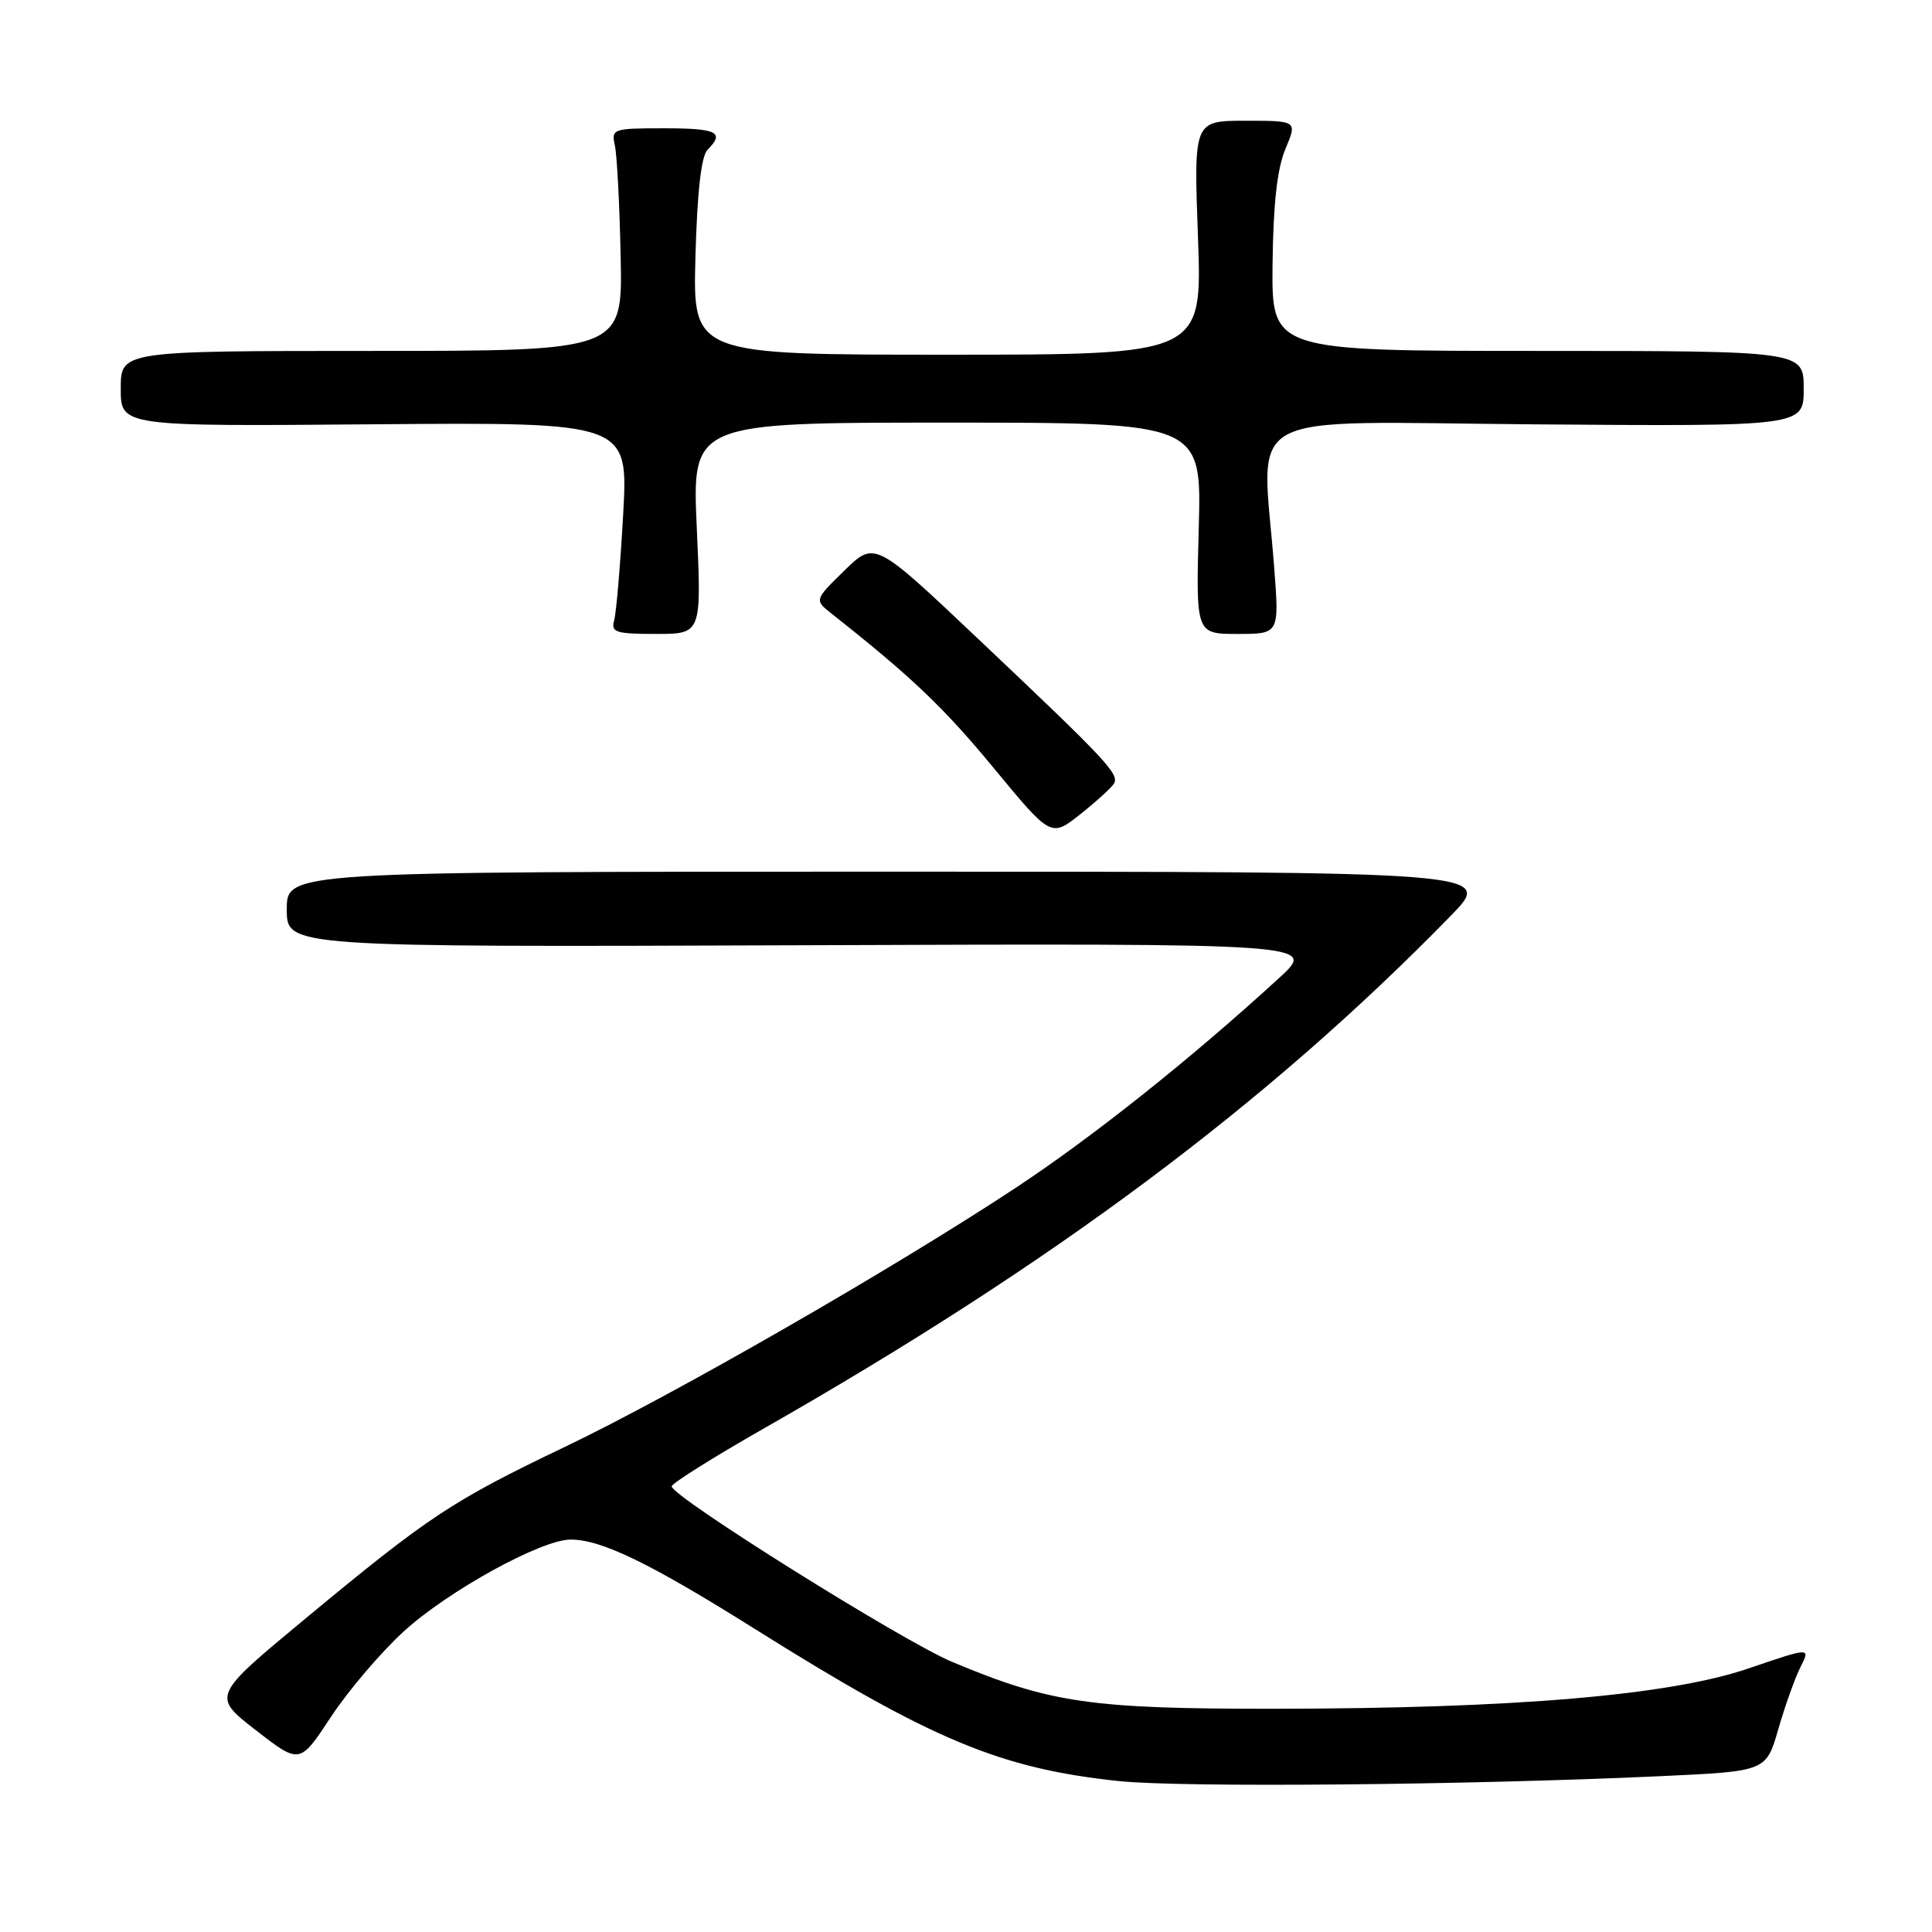 <?xml version="1.0" encoding="UTF-8" standalone="no"?>
<!DOCTYPE svg PUBLIC "-//W3C//DTD SVG 1.1//EN" "http://www.w3.org/Graphics/SVG/1.1/DTD/svg11.dtd" >
<svg xmlns="http://www.w3.org/2000/svg" xmlns:xlink="http://www.w3.org/1999/xlink" version="1.1" viewBox="0 0 256 256">
 <g >
 <path fill="currentColor"
d=" M 220.27 235.34 C 234.03 234.70 234.03 234.70 235.64 229.10 C 236.53 226.02 237.85 222.32 238.58 220.88 C 239.91 218.27 239.91 218.27 231.71 221.07 C 221.25 224.64 200.69 226.39 169.00 226.42 C 144.47 226.44 139.18 225.67 126.12 220.19 C 119.54 217.42 89.00 198.30 89.00 196.95 C 89.00 196.56 94.53 193.09 101.28 189.24 C 139.57 167.42 167.95 146.24 192.22 121.36 C 197.94 115.50 197.94 115.50 117.97 115.50 C 38.00 115.50 38.00 115.50 38.00 120.50 C 38.00 125.50 38.00 125.50 106.25 125.25 C 174.50 125.00 174.50 125.00 169.50 129.58 C 157.83 140.28 144.78 150.67 134.50 157.45 C 118.21 168.19 89.25 184.83 74.85 191.72 C 59.92 198.86 56.82 200.91 40.47 214.47 C 28.08 224.74 28.08 224.74 33.90 229.26 C 39.72 233.78 39.72 233.78 43.85 227.50 C 46.12 224.05 50.46 218.95 53.50 216.17 C 59.38 210.80 71.73 204.00 75.61 204.00 C 79.69 204.00 86.10 207.11 100.00 215.83 C 123.45 230.55 132.53 234.34 148.23 236.00 C 156.56 236.88 194.78 236.53 220.27 235.34 Z  M 147.59 103.85 C 148.37 102.60 146.74 100.86 129.70 84.74 C 115.91 71.68 115.91 71.68 111.90 75.59 C 107.90 79.50 107.90 79.50 110.20 81.32 C 120.78 89.68 125.02 93.71 131.64 101.73 C 139.26 110.96 139.26 110.96 143.12 107.91 C 145.24 106.23 147.25 104.40 147.59 103.85 Z  M 92.33 70.00 C 91.69 56.00 91.69 56.00 125.46 56.00 C 159.23 56.00 159.23 56.00 158.84 70.00 C 158.46 84.00 158.46 84.00 163.98 84.00 C 169.51 84.00 169.51 84.00 168.84 75.25 C 167.21 53.84 163.43 55.92 203.50 56.23 C 239.00 56.50 239.00 56.50 239.00 51.50 C 239.00 46.50 239.00 46.50 203.75 46.50 C 168.50 46.50 168.50 46.50 168.62 35.00 C 168.71 27.03 169.23 22.35 170.32 19.75 C 171.90 16.00 171.90 16.00 165.03 16.00 C 158.17 16.00 158.17 16.00 158.74 31.50 C 159.30 47.00 159.30 47.00 125.55 47.00 C 91.80 47.00 91.80 47.00 92.15 34.05 C 92.38 25.44 92.92 20.68 93.75 19.85 C 96.08 17.52 95.02 17.00 87.98 17.00 C 81.22 17.00 80.98 17.08 81.47 19.25 C 81.75 20.49 82.10 27.12 82.24 34.00 C 82.50 46.50 82.50 46.50 49.25 46.50 C 16.00 46.50 16.00 46.50 16.00 51.50 C 16.00 56.50 16.00 56.50 49.63 56.22 C 83.26 55.95 83.26 55.95 82.57 68.22 C 82.19 74.98 81.65 81.29 81.37 82.25 C 80.93 83.78 81.63 84.00 86.91 84.00 C 92.96 84.00 92.96 84.00 92.33 70.00 Z "/>
</g>
</svg>